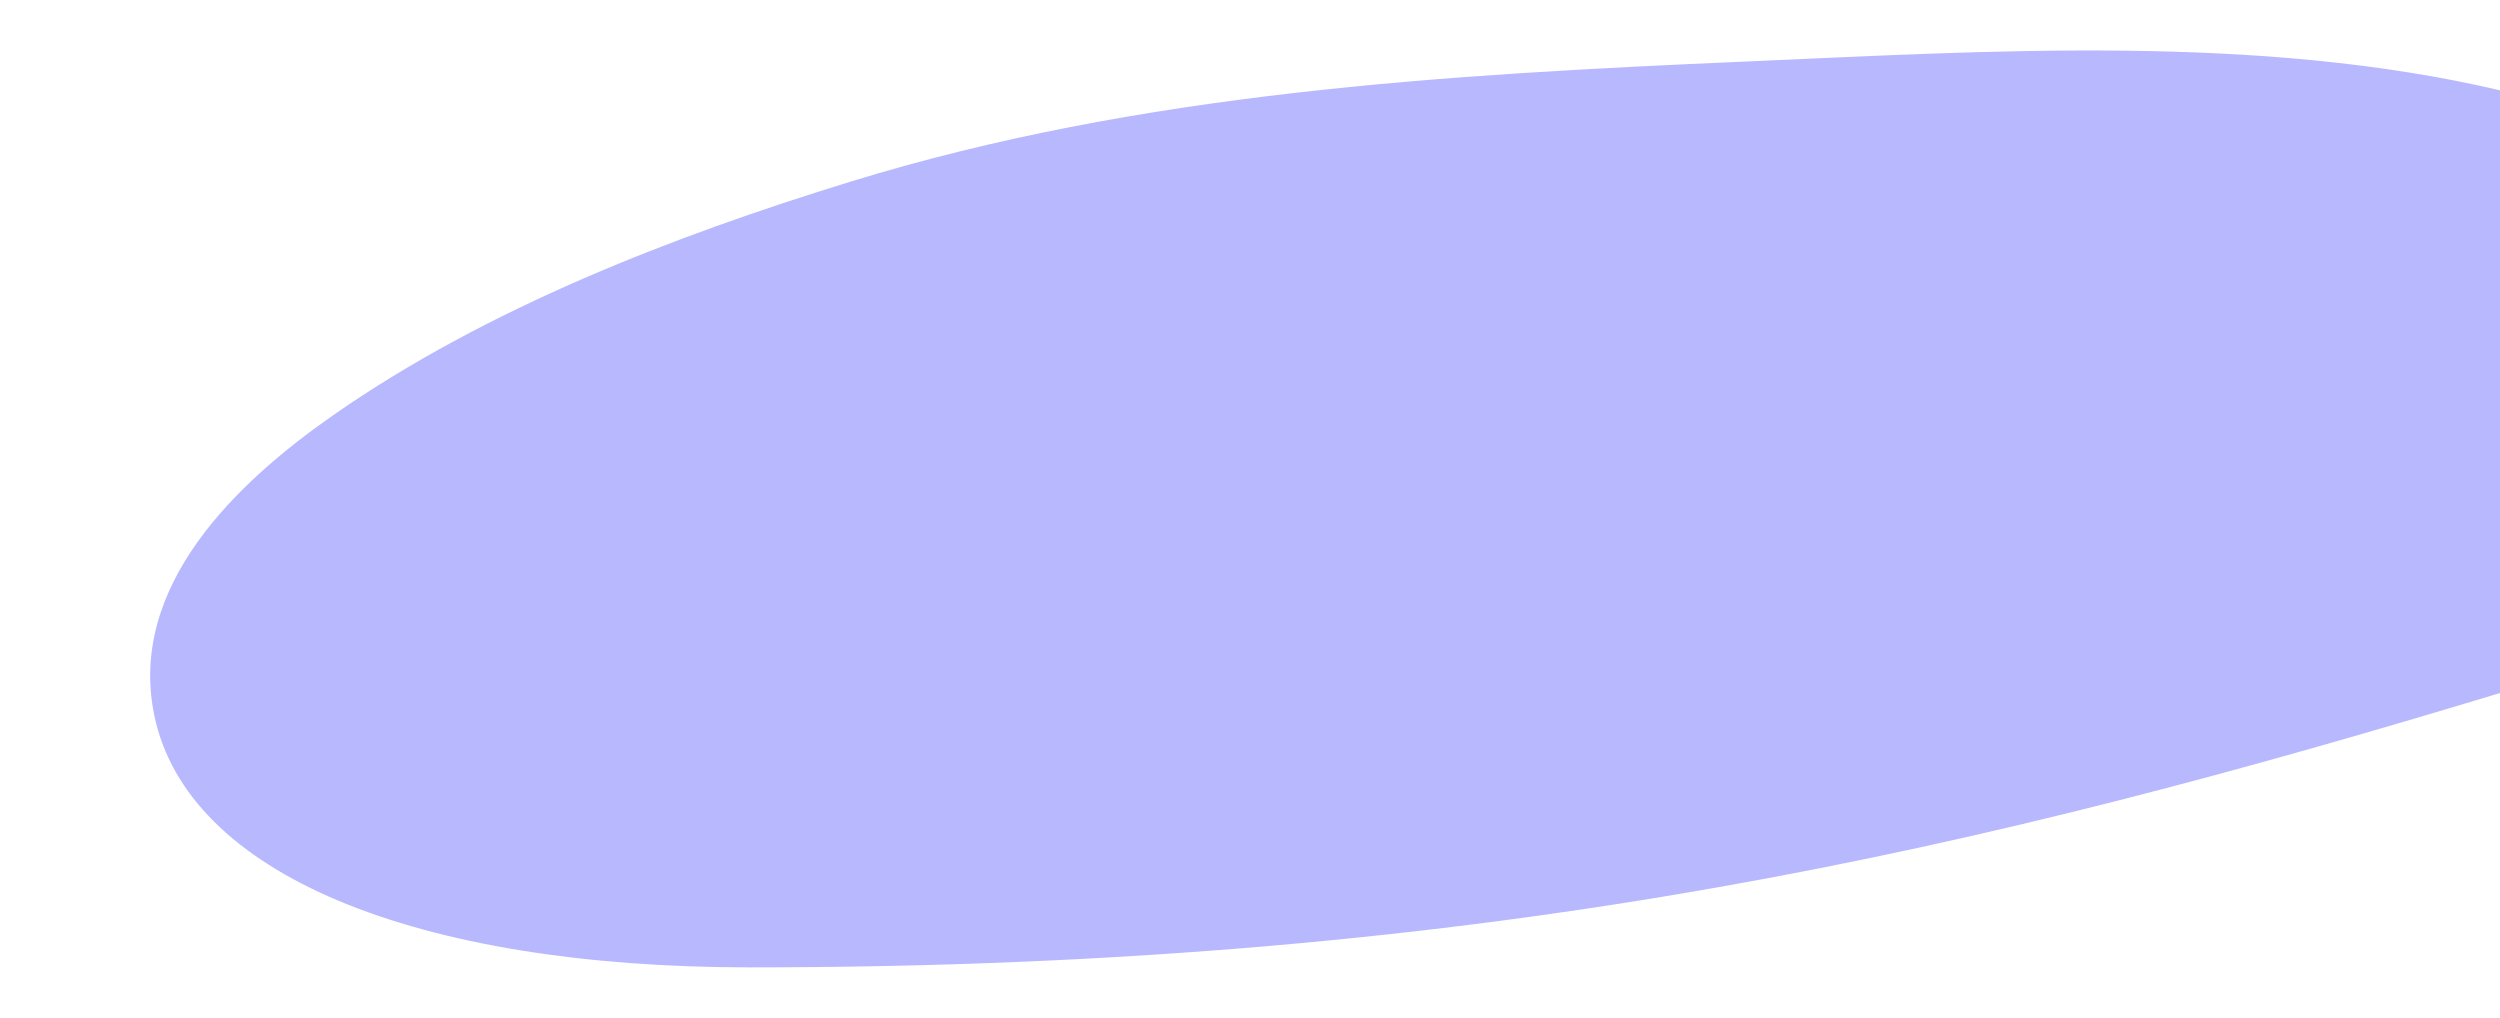<svg xmlns="http://www.w3.org/2000/svg" viewBox="0 0 1400 570">
  <path d="M1400,50.57c-135.47-31.72-284.73-22.09-422.47-16.11C808.58,41.8,638.57,51.73,476,101.81c-99.51,30.65-203.36,70.79-289.29,130.61C132.84,269.94,71.21,328.18,86.46,400.88,105,489.29,231.9,541.73,420.13,541.73c419.49,0,696.8-68,979.87-153.64Z" style="fill: #B8B8FF"/>
</svg>
